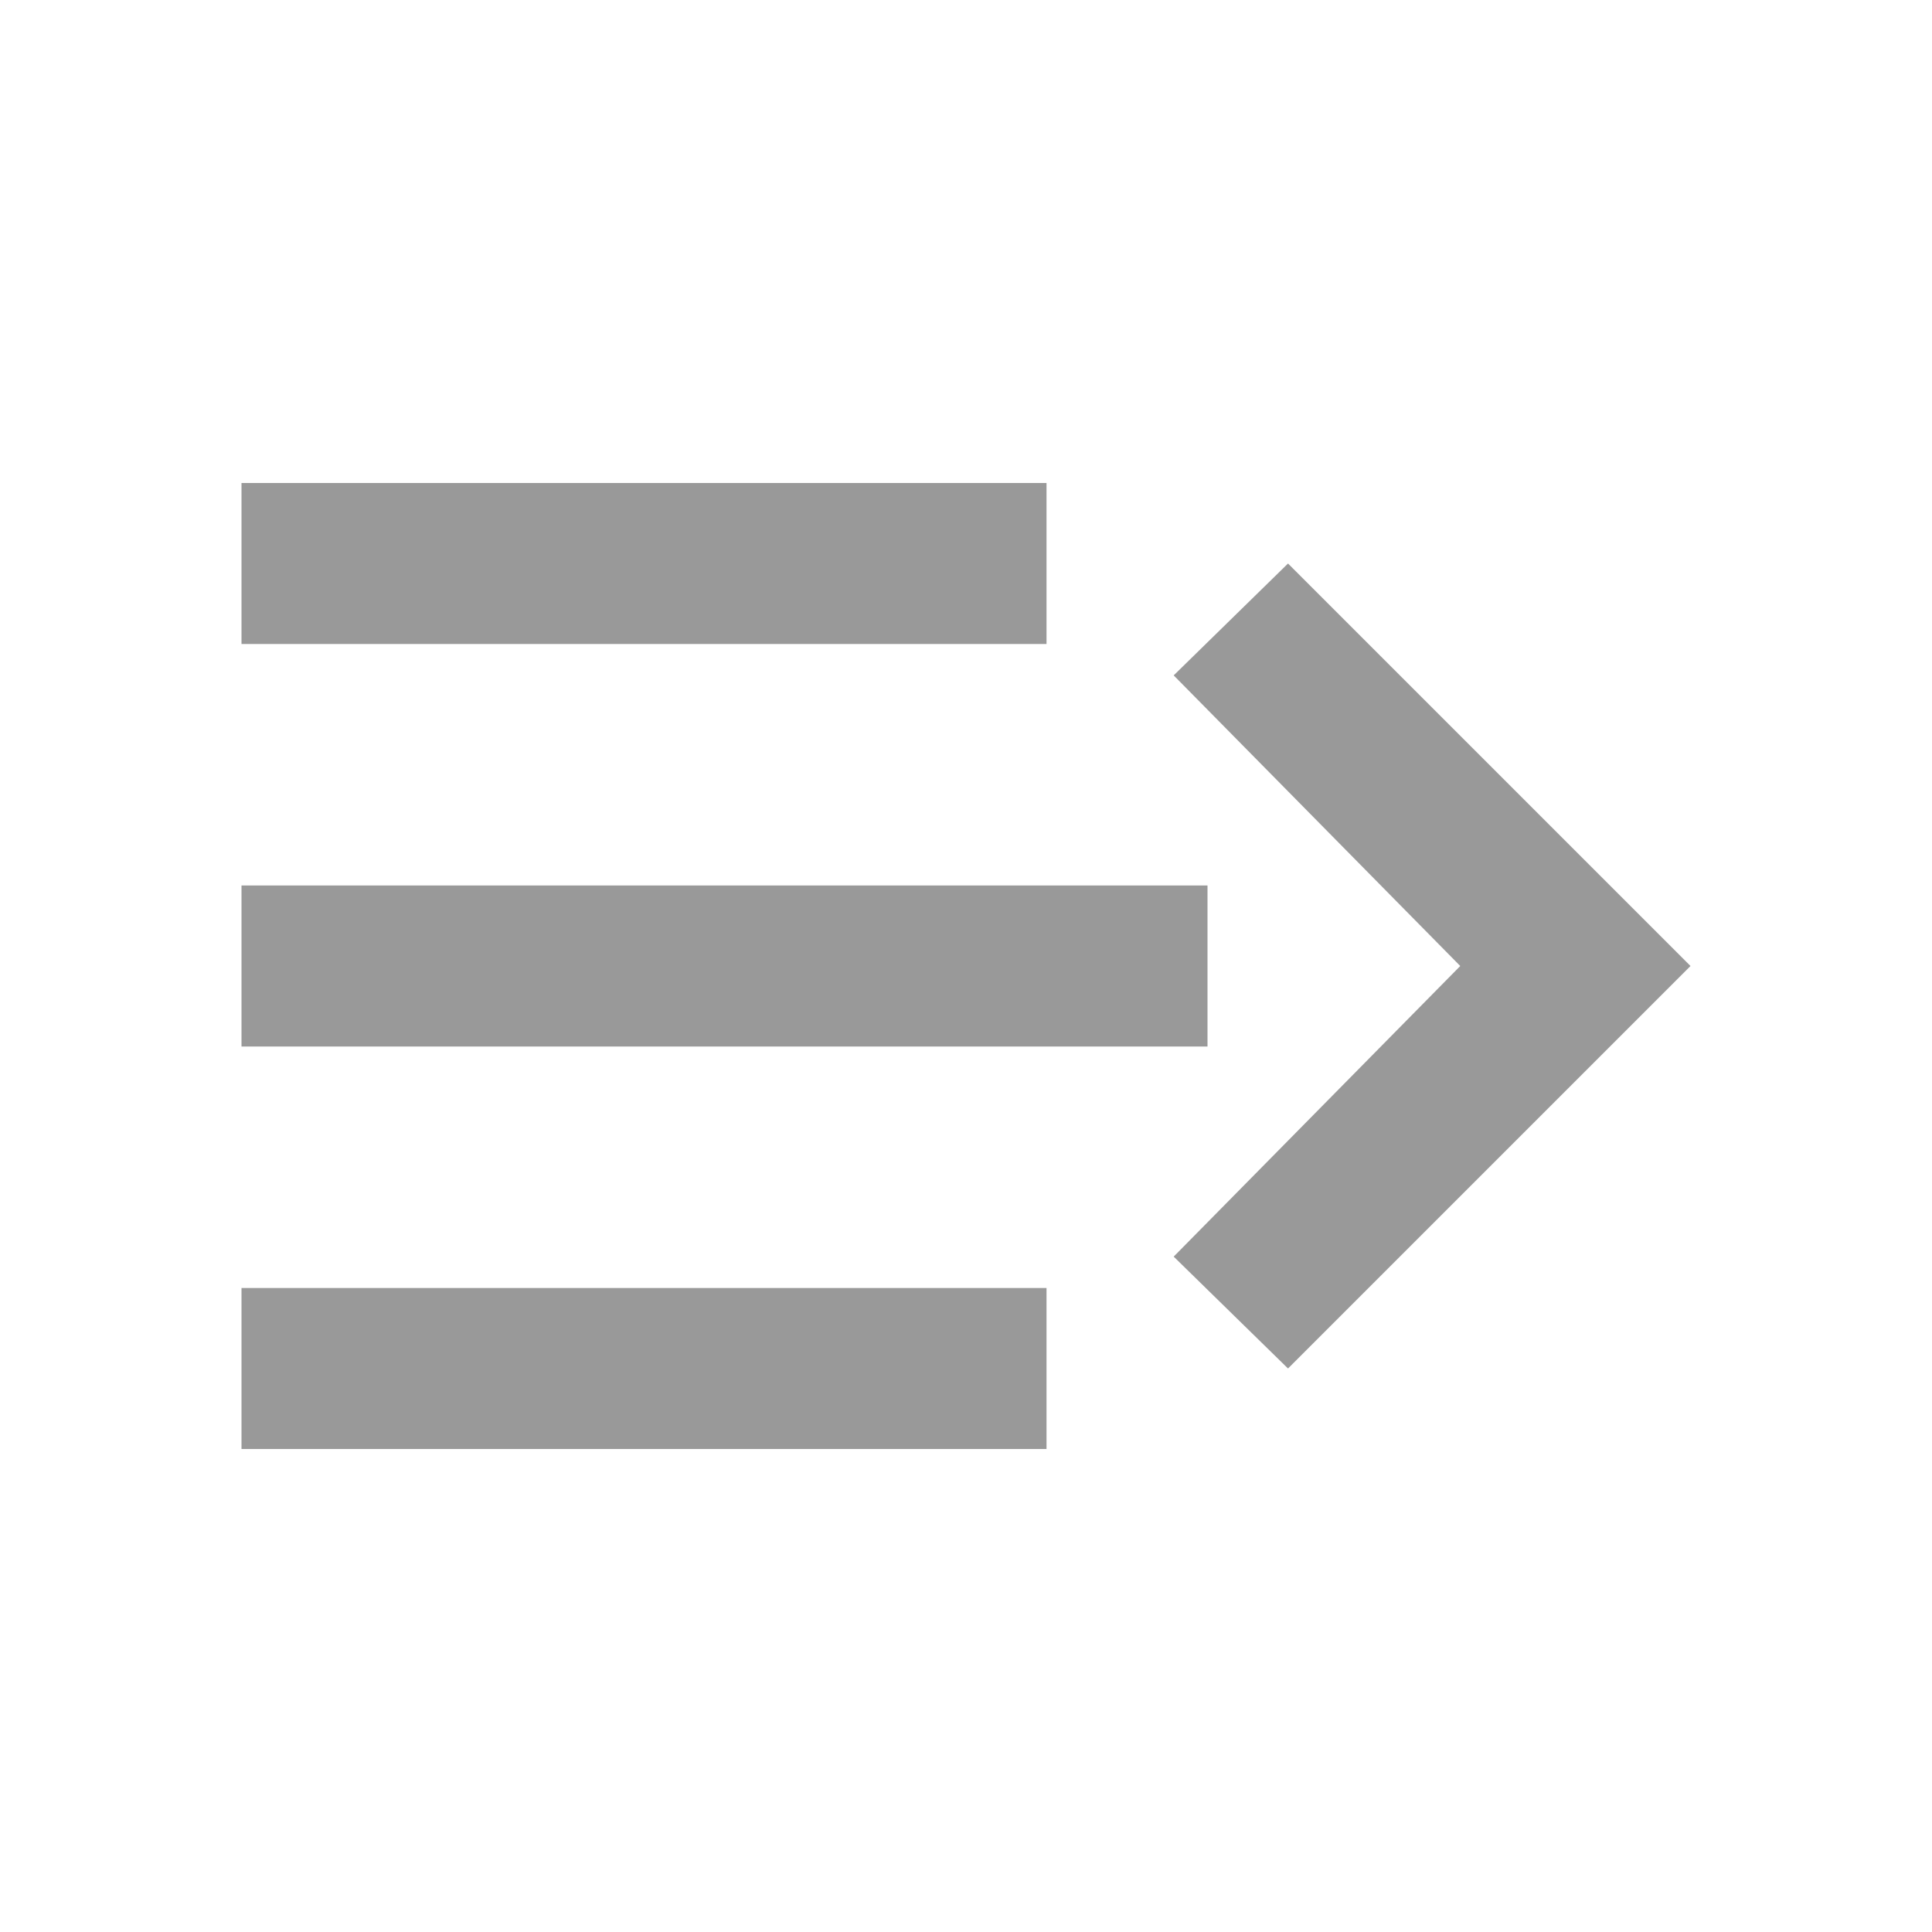 <svg width="40" height="40" viewBox="0 0 40 40" fill="none" xmlns="http://www.w3.org/2000/svg">
<path d="M5 10H21.667V13.333H5V10ZM5 26.667H21.667V30H5V26.667ZM5 18.333H25V21.667H5V18.333ZM26.667 11.667L24.3 13.983L30.233 20L24.3 26.017L26.667 28.333L35 20L26.667 11.667Z" fill="#999999"/>
</svg>
